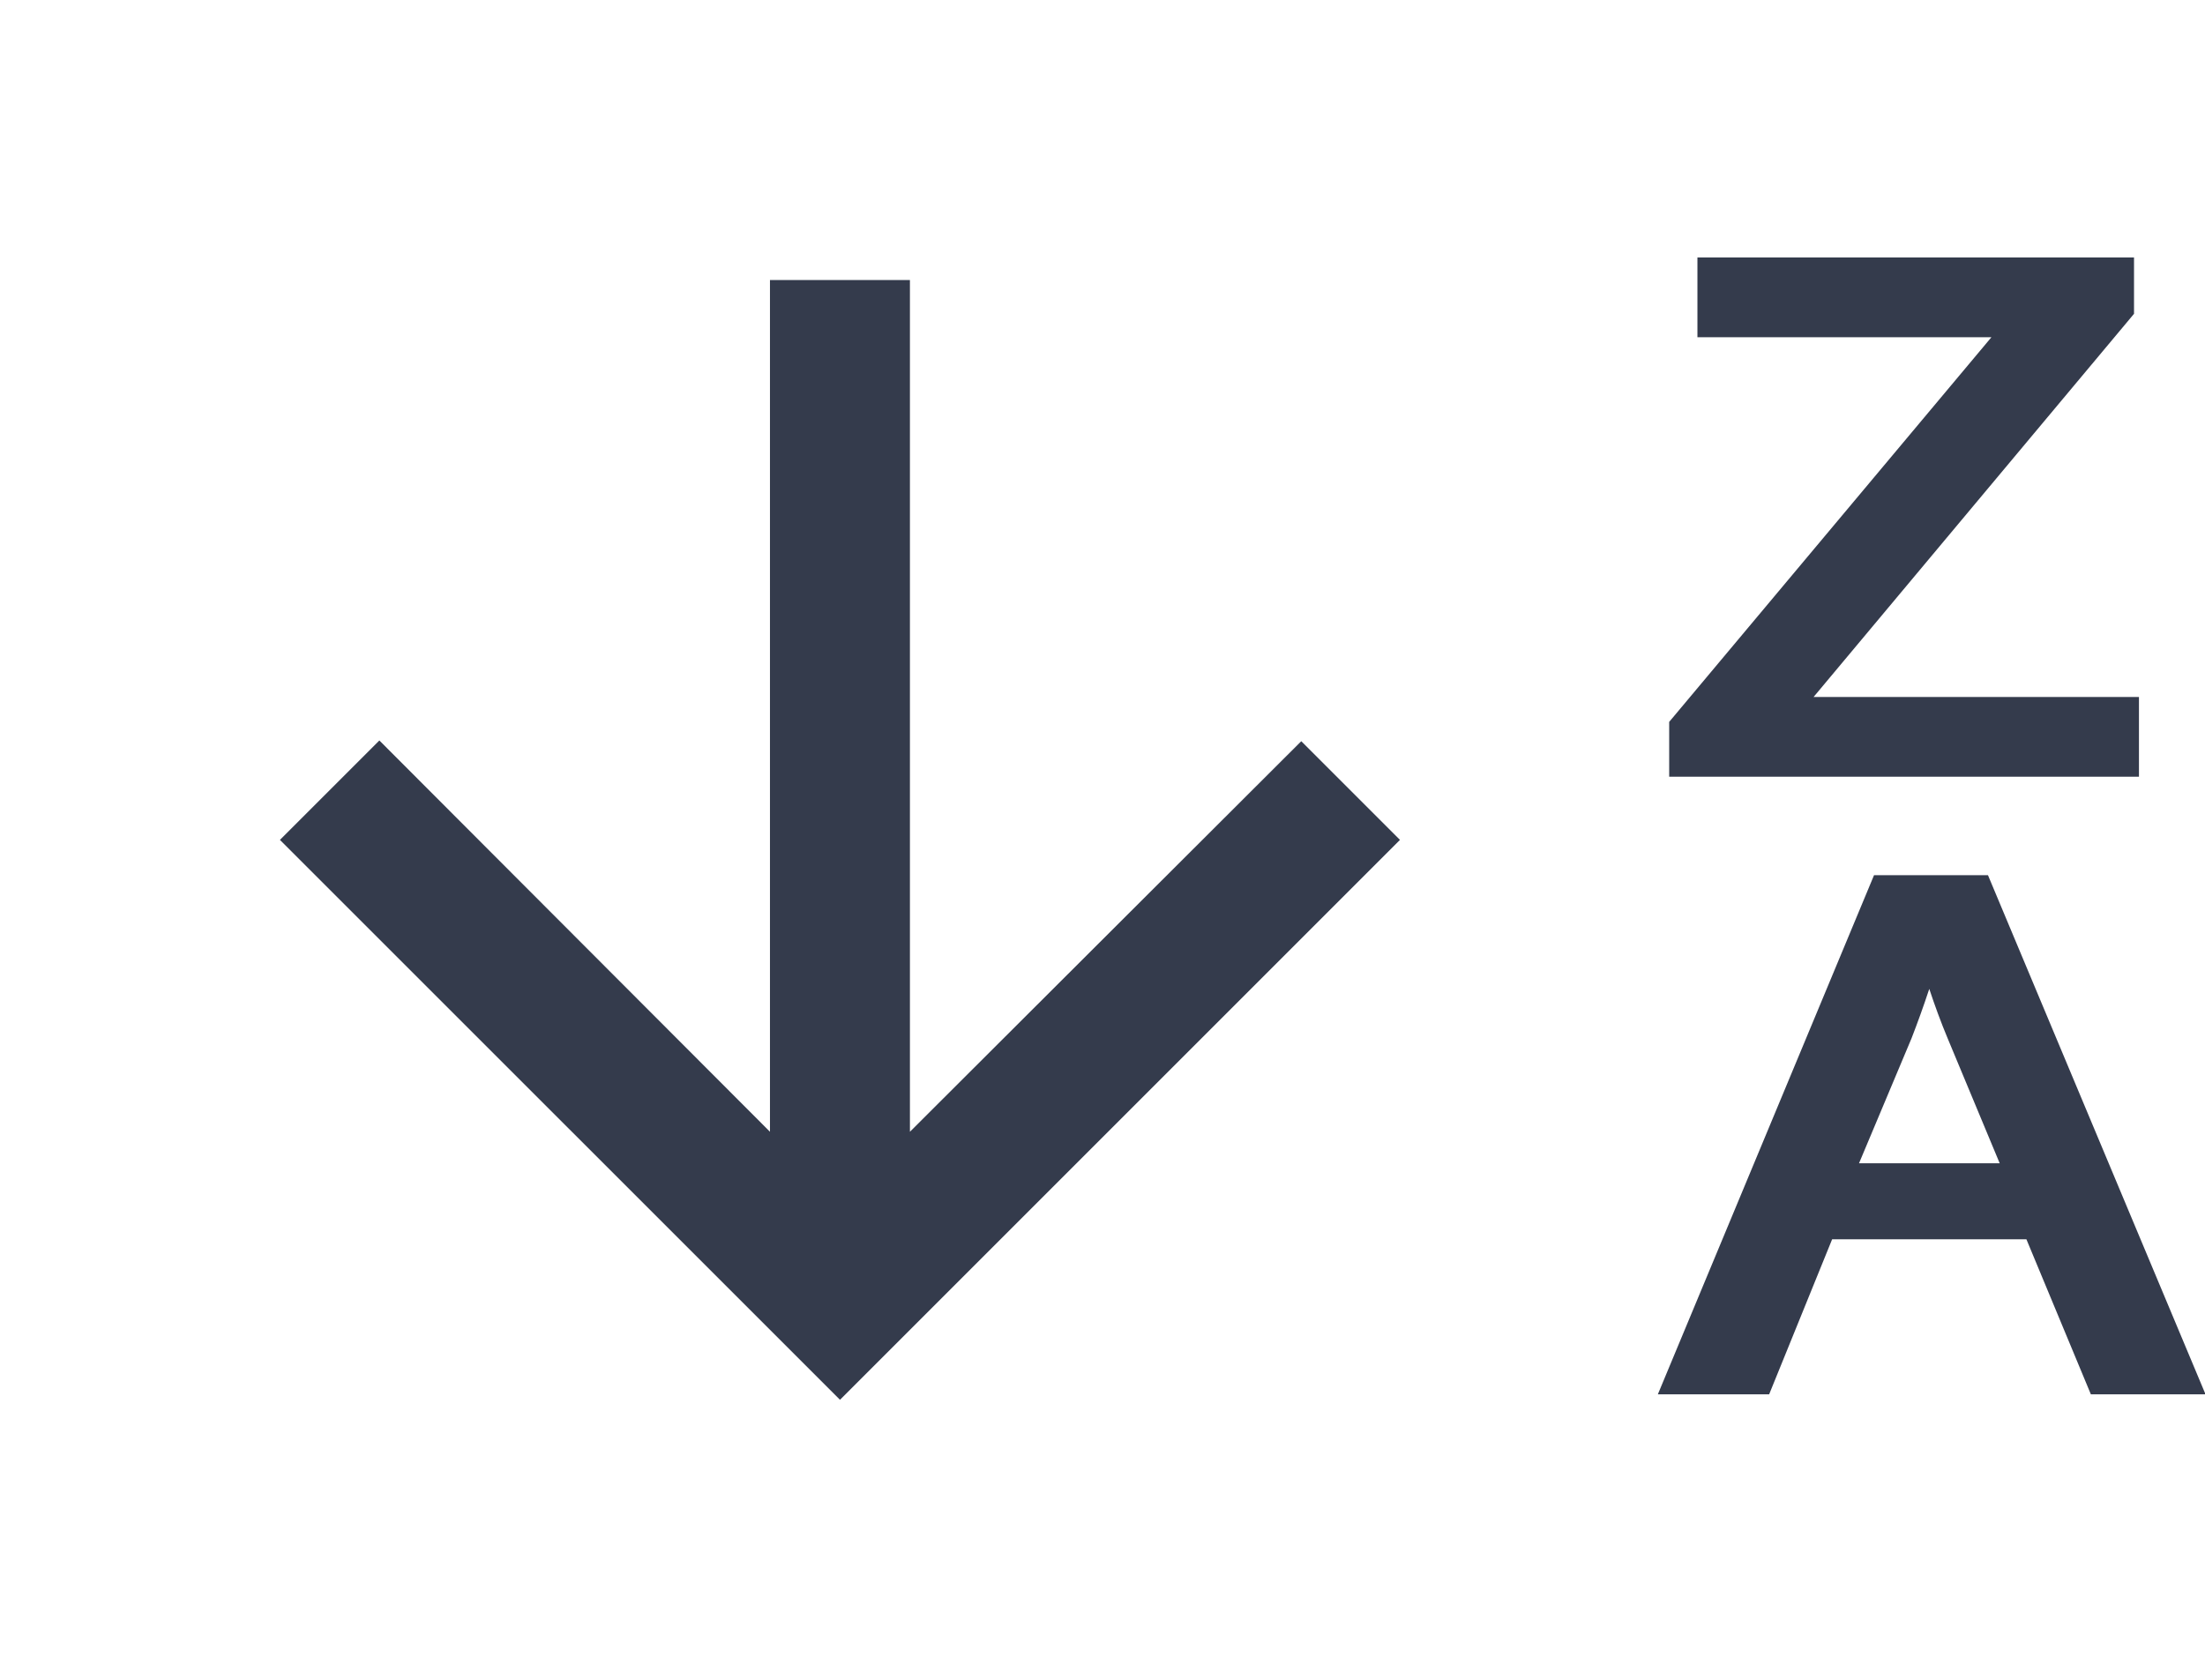 <svg xmlns="http://www.w3.org/2000/svg" width="21" height="16" viewBox="0 0 21 16">
  <g id="Group_2599" data-name="Group 2599" transform="translate(274 -2956)">
    <g id="arrow_upward-24px" transform="translate(-258 2972) rotate(180)">
      <path id="Path_45" data-name="Path 45" d="M0,0H16V16H0Z" fill="none"/>
      <path id="Path_46" data-name="Path 46" d="M4,9.333l.94.94,3.727-3.72v8.113H10V6.553l3.72,3.727.947-.947L9.333,4Z" transform="translate(-1.333 -1.333)" fill="#343b4c"/>
    </g>
    <path id="Path_5464" data-name="Path 5464" d="M58.6,20.262H57.508l-.614-1.477H55.044l-.6,1.477H53.384l2.059-4.945h1.085Zm-1.96-2.2-.492-1.181c-.07-.167-.128-.327-.179-.481-.056.17-.112.324-.169.471L55.3,18.061h1.334ZM57.92,9.433H53.761v.76h2.8l-3.069,3.664v.522h4.474v-.759H54.867L57.919,9.97V9.433Z" transform="translate(-311.595 2949.019)" fill="#343b4c"/>
  </g>
</svg>

